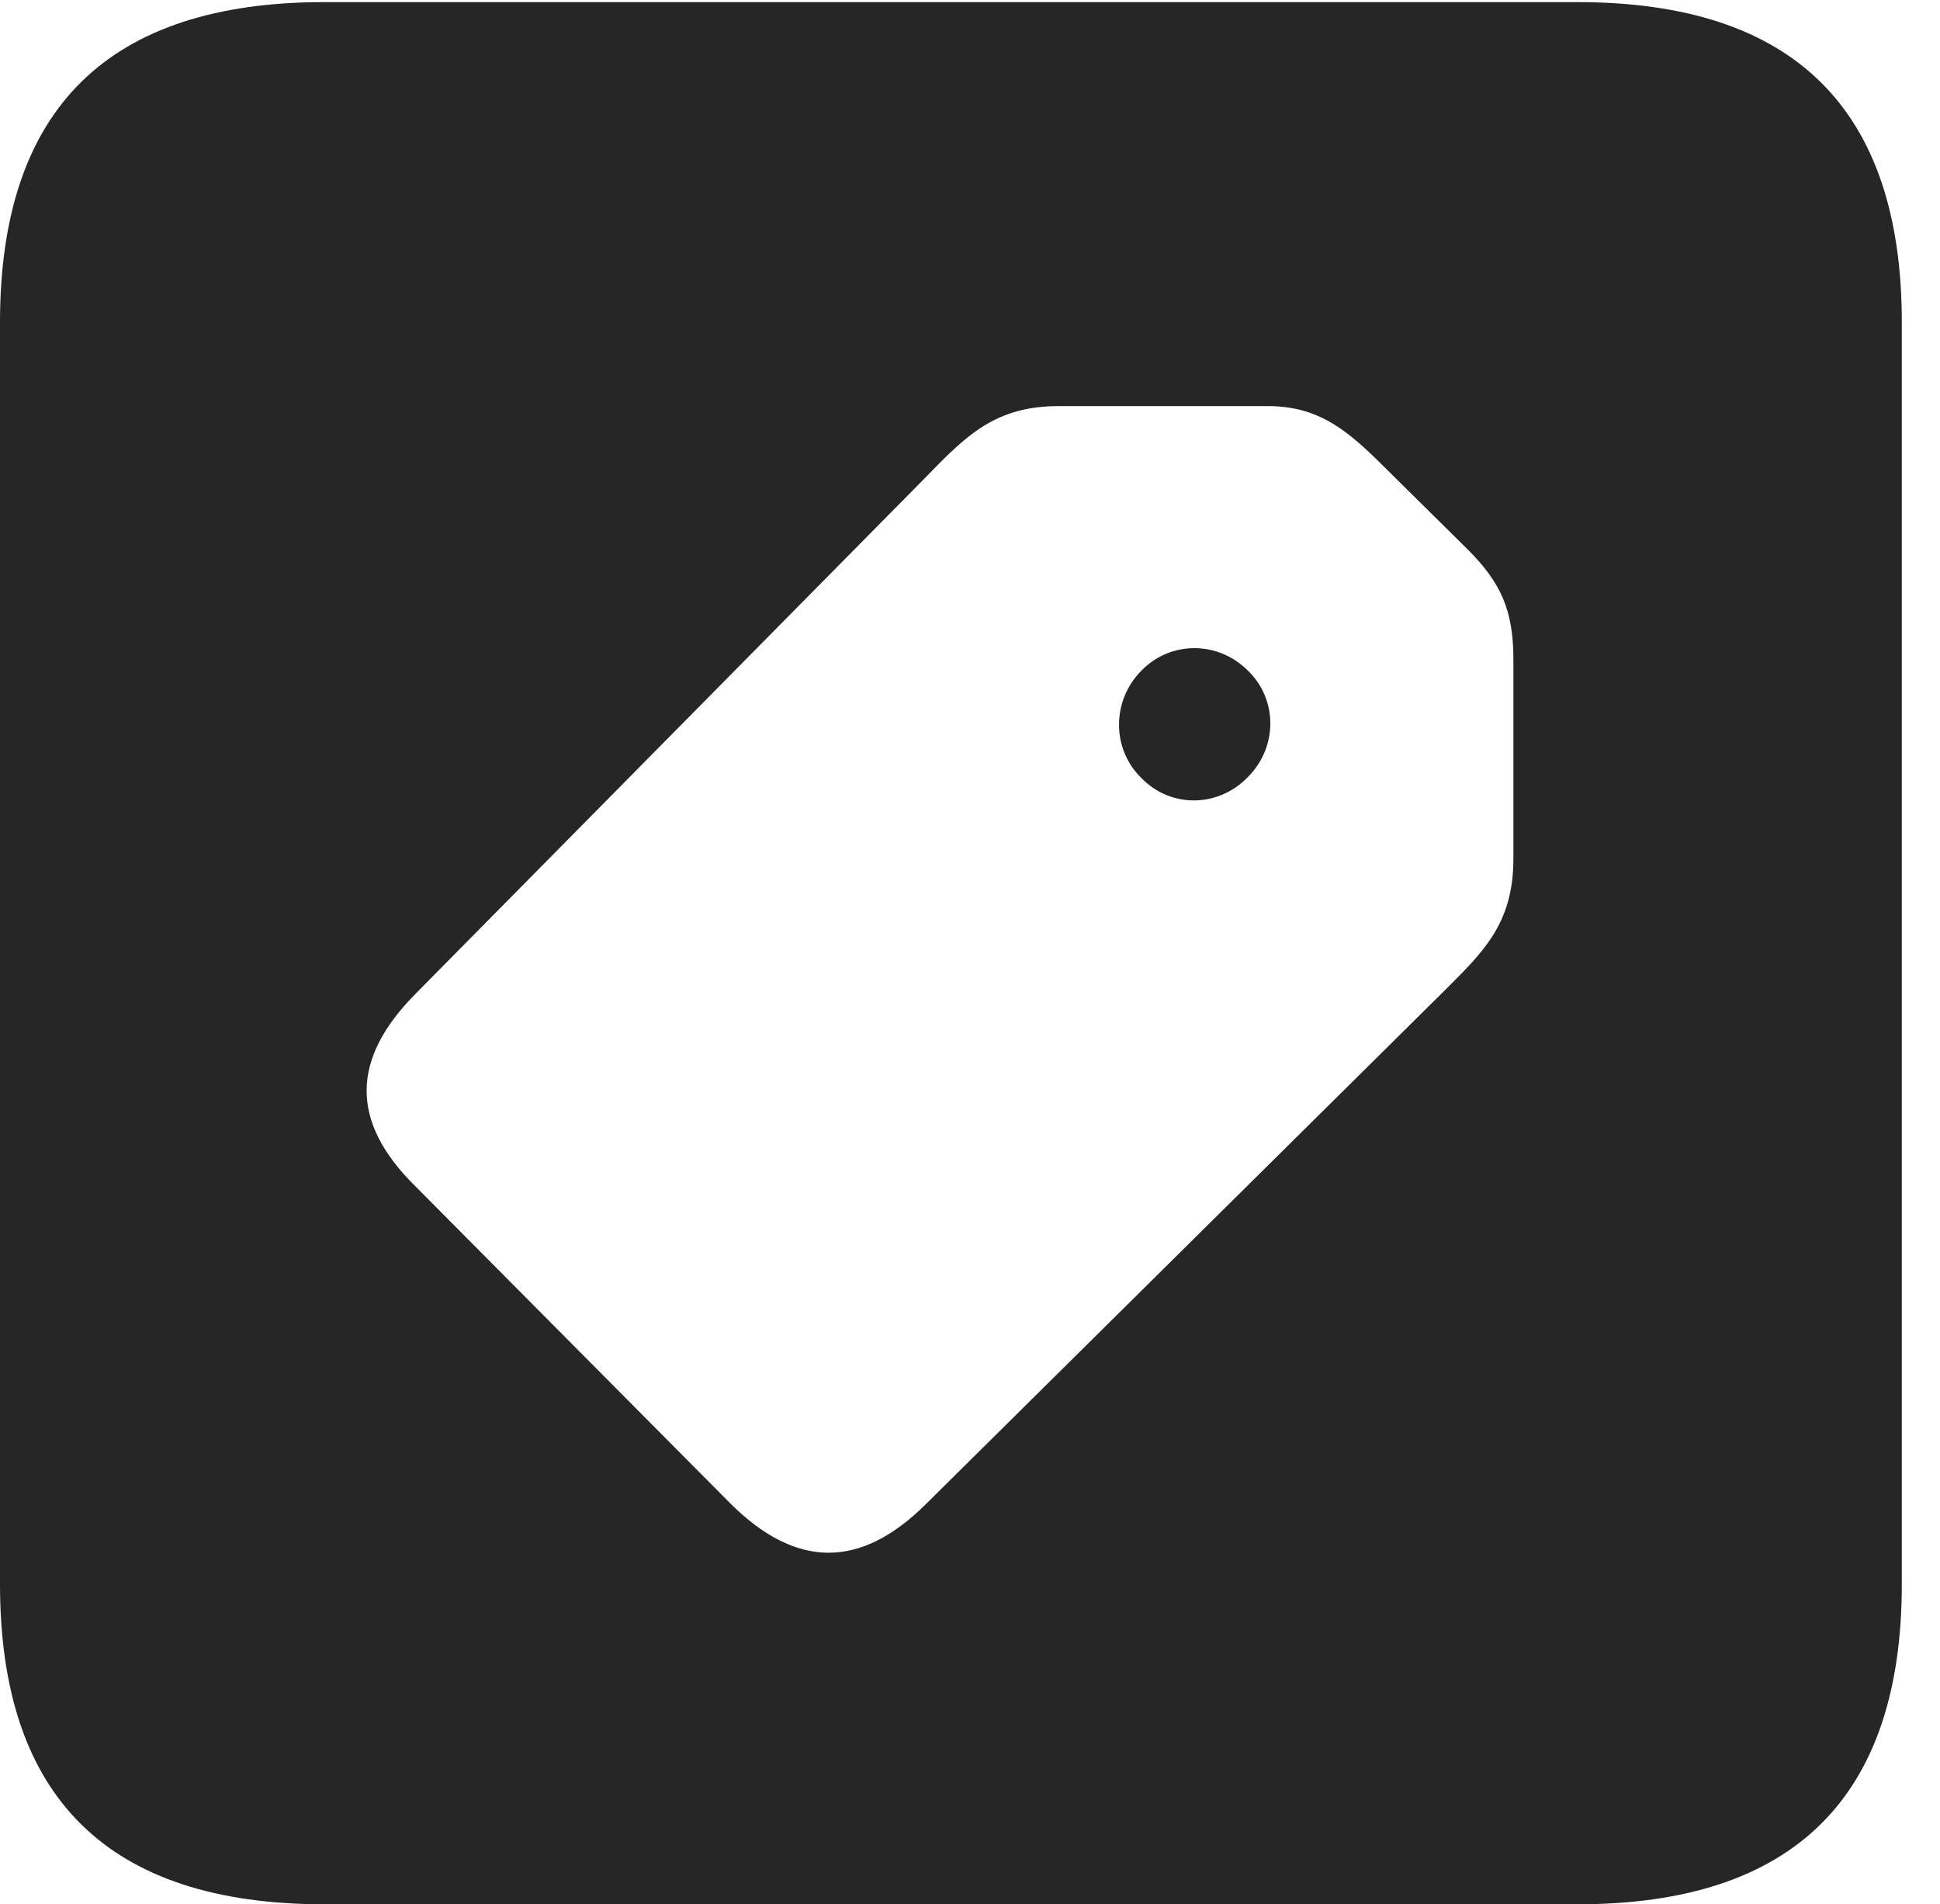 <?xml version="1.0" encoding="UTF-8"?>
<!--Generator: Apple Native CoreSVG 232.5-->
<!DOCTYPE svg
PUBLIC "-//W3C//DTD SVG 1.1//EN"
       "http://www.w3.org/Graphics/SVG/1.1/DTD/svg11.dtd">
<svg version="1.1" xmlns="http://www.w3.org/2000/svg" xmlns:xlink="http://www.w3.org/1999/xlink" width="18.34" height="17.998">
 <g>
  <rect height="17.998" opacity="0" width="18.34" x="0" y="0"/>
  <path d="M17.979 3.047L17.979 14.971C17.979 16.982 16.963 17.998 14.912 17.998L3.066 17.998C1.025 17.998 0 16.992 0 14.971L0 3.047C0 1.025 1.025 0.02 3.066 0.02L14.912 0.02C16.963 0.02 17.979 1.035 17.979 3.047ZM10.01 3.838C9.404 3.838 9.131 4.121 8.75 4.512L3.936 9.385C3.311 10.01 3.311 10.605 3.926 11.211L6.914 14.219C7.529 14.824 8.135 14.834 8.76 14.209L13.633 9.385C14.014 9.004 14.307 8.74 14.307 8.115L14.307 6.23C14.307 5.771 14.19 5.508 13.877 5.195L13.008 4.336C12.695 4.033 12.432 3.838 11.982 3.838ZM11.797 6.338C12.08 6.611 12.08 7.061 11.797 7.344C11.514 7.637 11.065 7.637 10.791 7.354C10.508 7.08 10.508 6.621 10.791 6.338C11.065 6.055 11.514 6.055 11.797 6.338Z" fill="#000000" fill-opacity="0.85"/>
 </g>
</svg>
